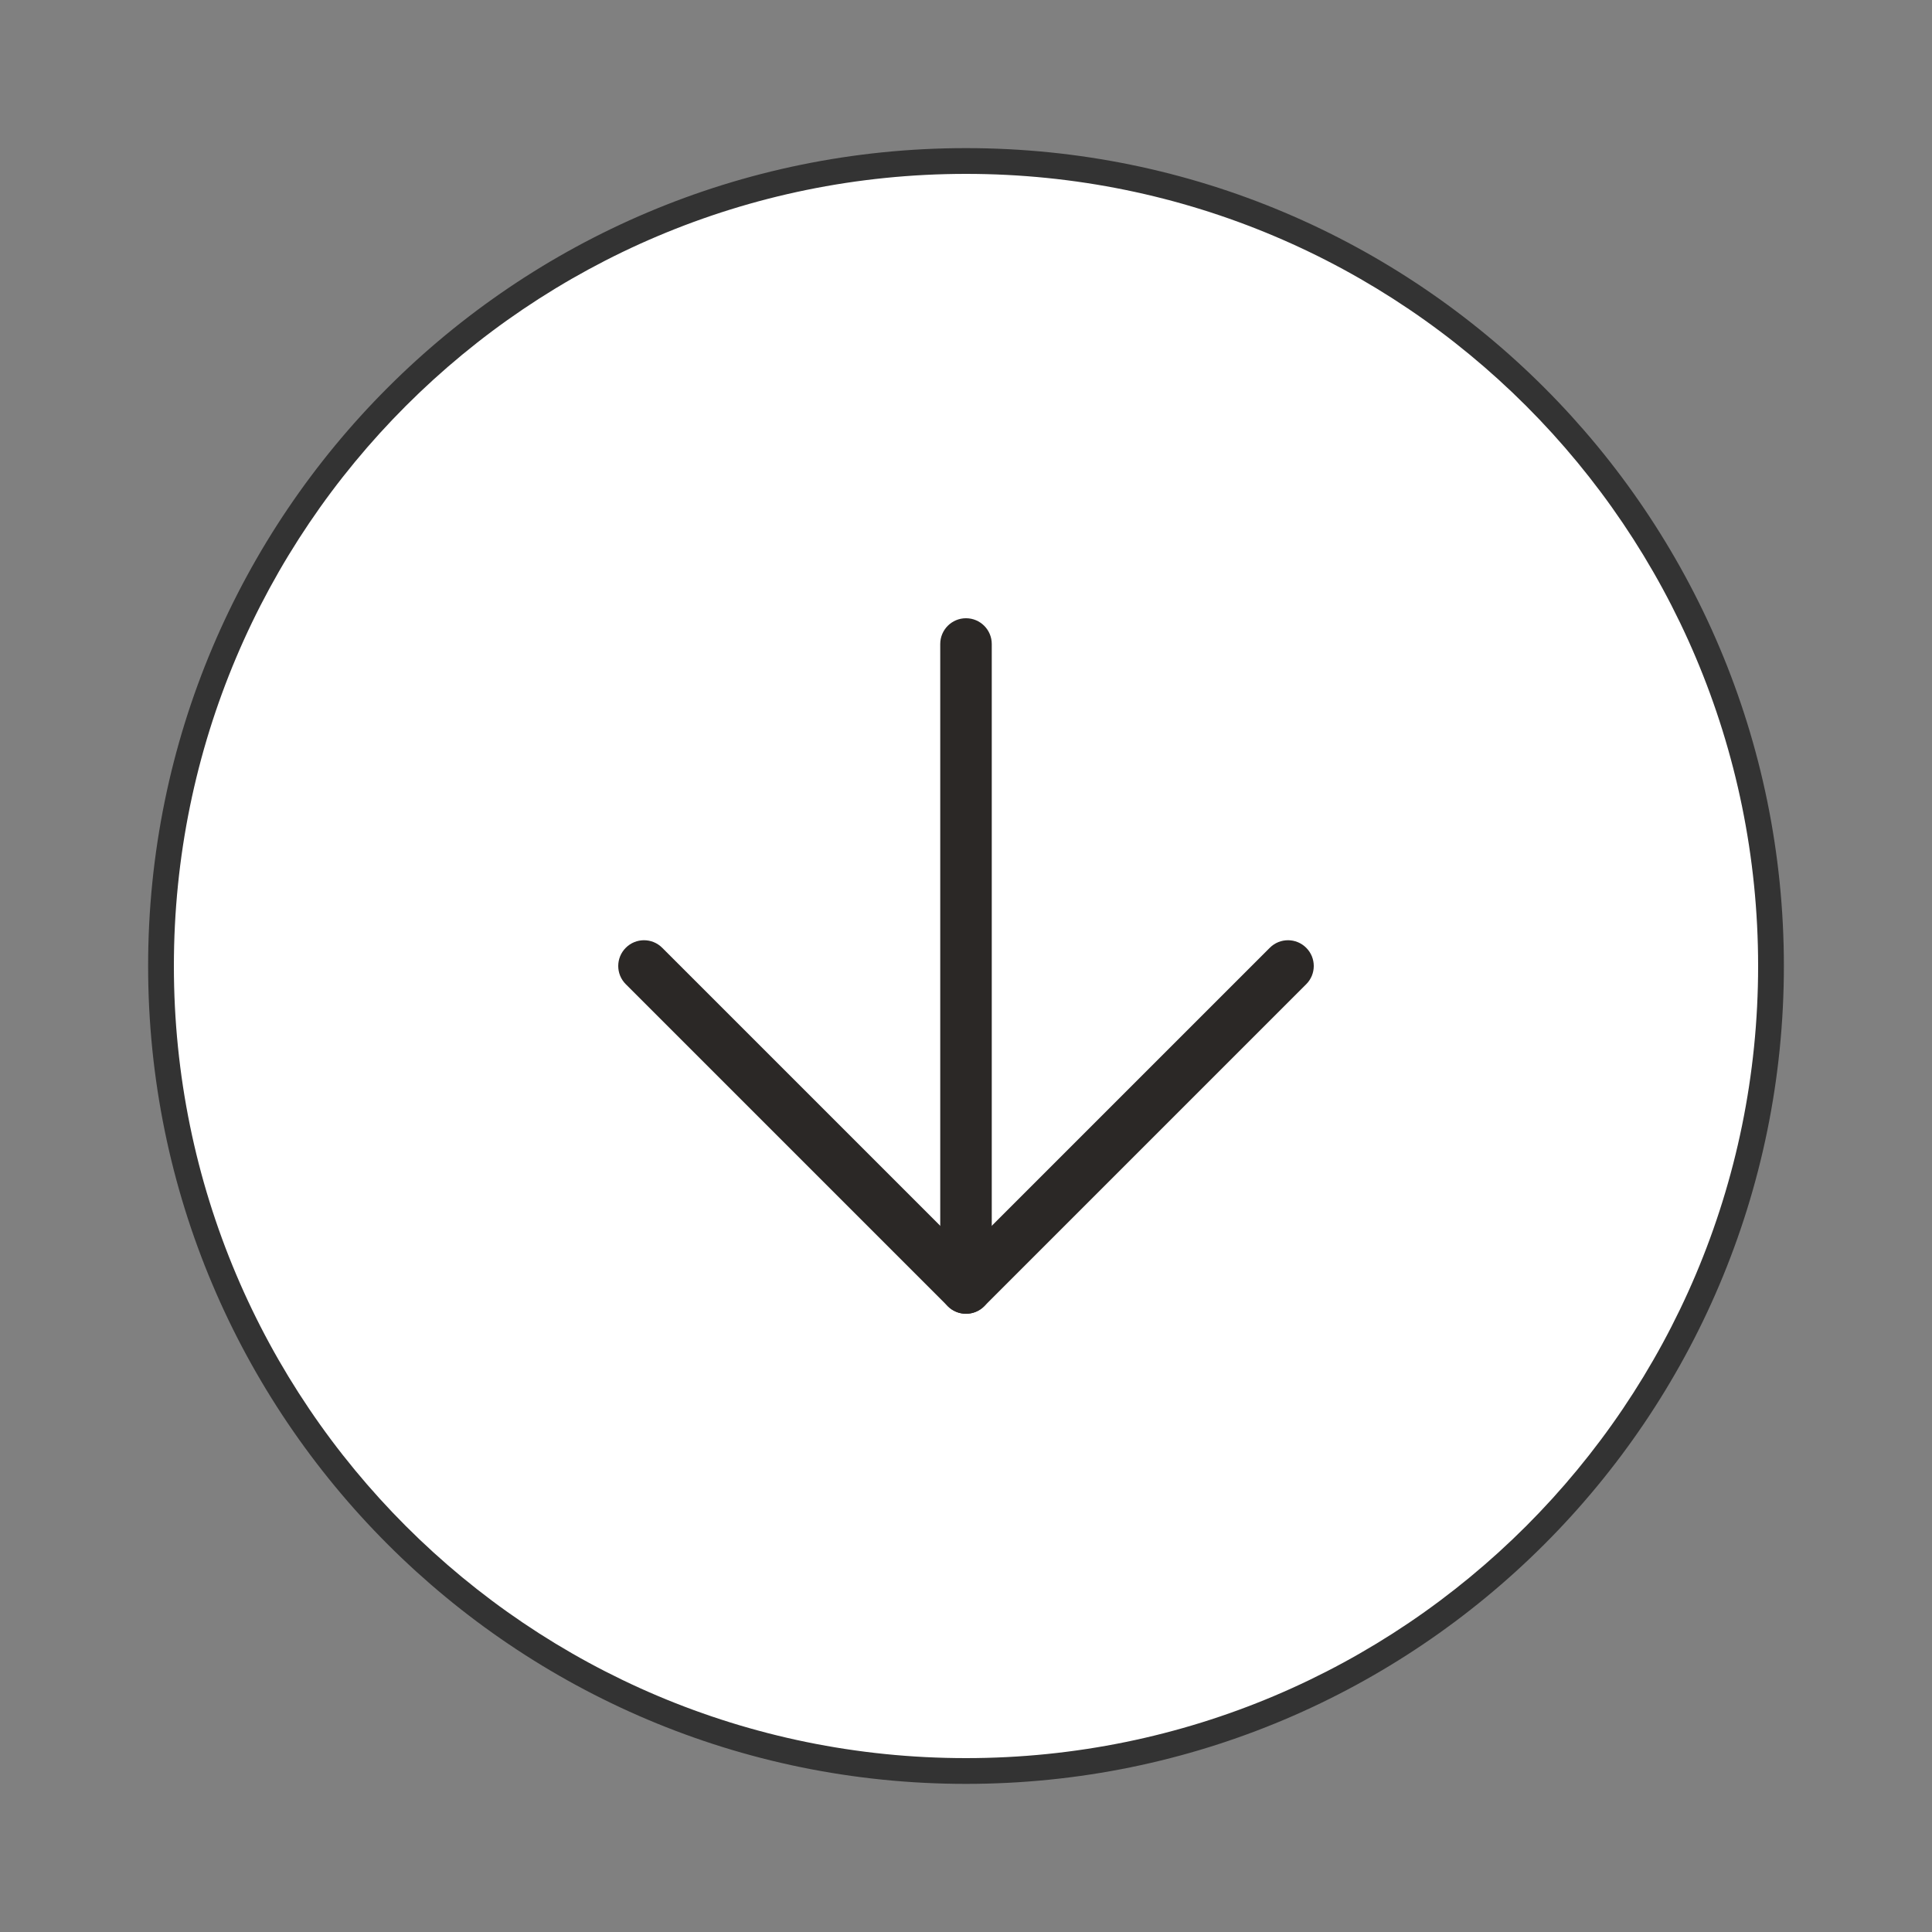 <svg width="75" height="75" viewBox="0 0 75 75" fill="none" xmlns="http://www.w3.org/2000/svg">
<rect x="0" y="0" width="75" height="75" fill="#808080" stroke="none"/>
<path d="M37.5 68.75C54.759 68.75 68.75 54.759 68.75 37.5C68.75 20.241 54.759 6.25 37.5 6.25C20.241 6.25 6.25 20.241 6.25 37.5C6.25 54.759 20.241 68.75 37.5 68.75Z" fill="white"/>
<path fill-rule="evenodd" clip-rule="evenodd" d="M37.5 6.75C20.517 6.75 6.75 20.517 6.75 37.5C6.75 54.483 20.517 68.25 37.5 68.25C54.483 68.25 68.25 54.483 68.25 37.5C68.25 20.517 54.483 6.75 37.5 6.75ZM5.75 37.5C5.75 19.965 19.965 5.75 37.5 5.75C55.035 5.75 69.25 19.965 69.25 37.5C69.25 55.035 55.035 69.25 37.5 69.25C19.965 69.25 5.75 55.035 5.75 37.5Z" fill="#333333"/>
<path fill-rule="evenodd" clip-rule="evenodd" d="M24.293 36.793C24.683 36.402 25.317 36.402 25.707 36.793L37.5 48.586L49.293 36.793C49.683 36.402 50.317 36.402 50.707 36.793C51.098 37.183 51.098 37.817 50.707 38.207L38.207 50.707C38.02 50.895 37.765 51 37.5 51C37.235 51 36.98 50.895 36.793 50.707L24.293 38.207C23.902 37.817 23.902 37.183 24.293 36.793Z" fill="#2B2826"/>
<path fill-rule="evenodd" clip-rule="evenodd" d="M37.5 24C38.052 24 38.5 24.448 38.5 25V50C38.5 50.552 38.052 51 37.5 51C36.948 51 36.5 50.552 36.5 50V25C36.5 24.448 36.948 24 37.5 24Z" fill="#2B2826"/>
</svg>
